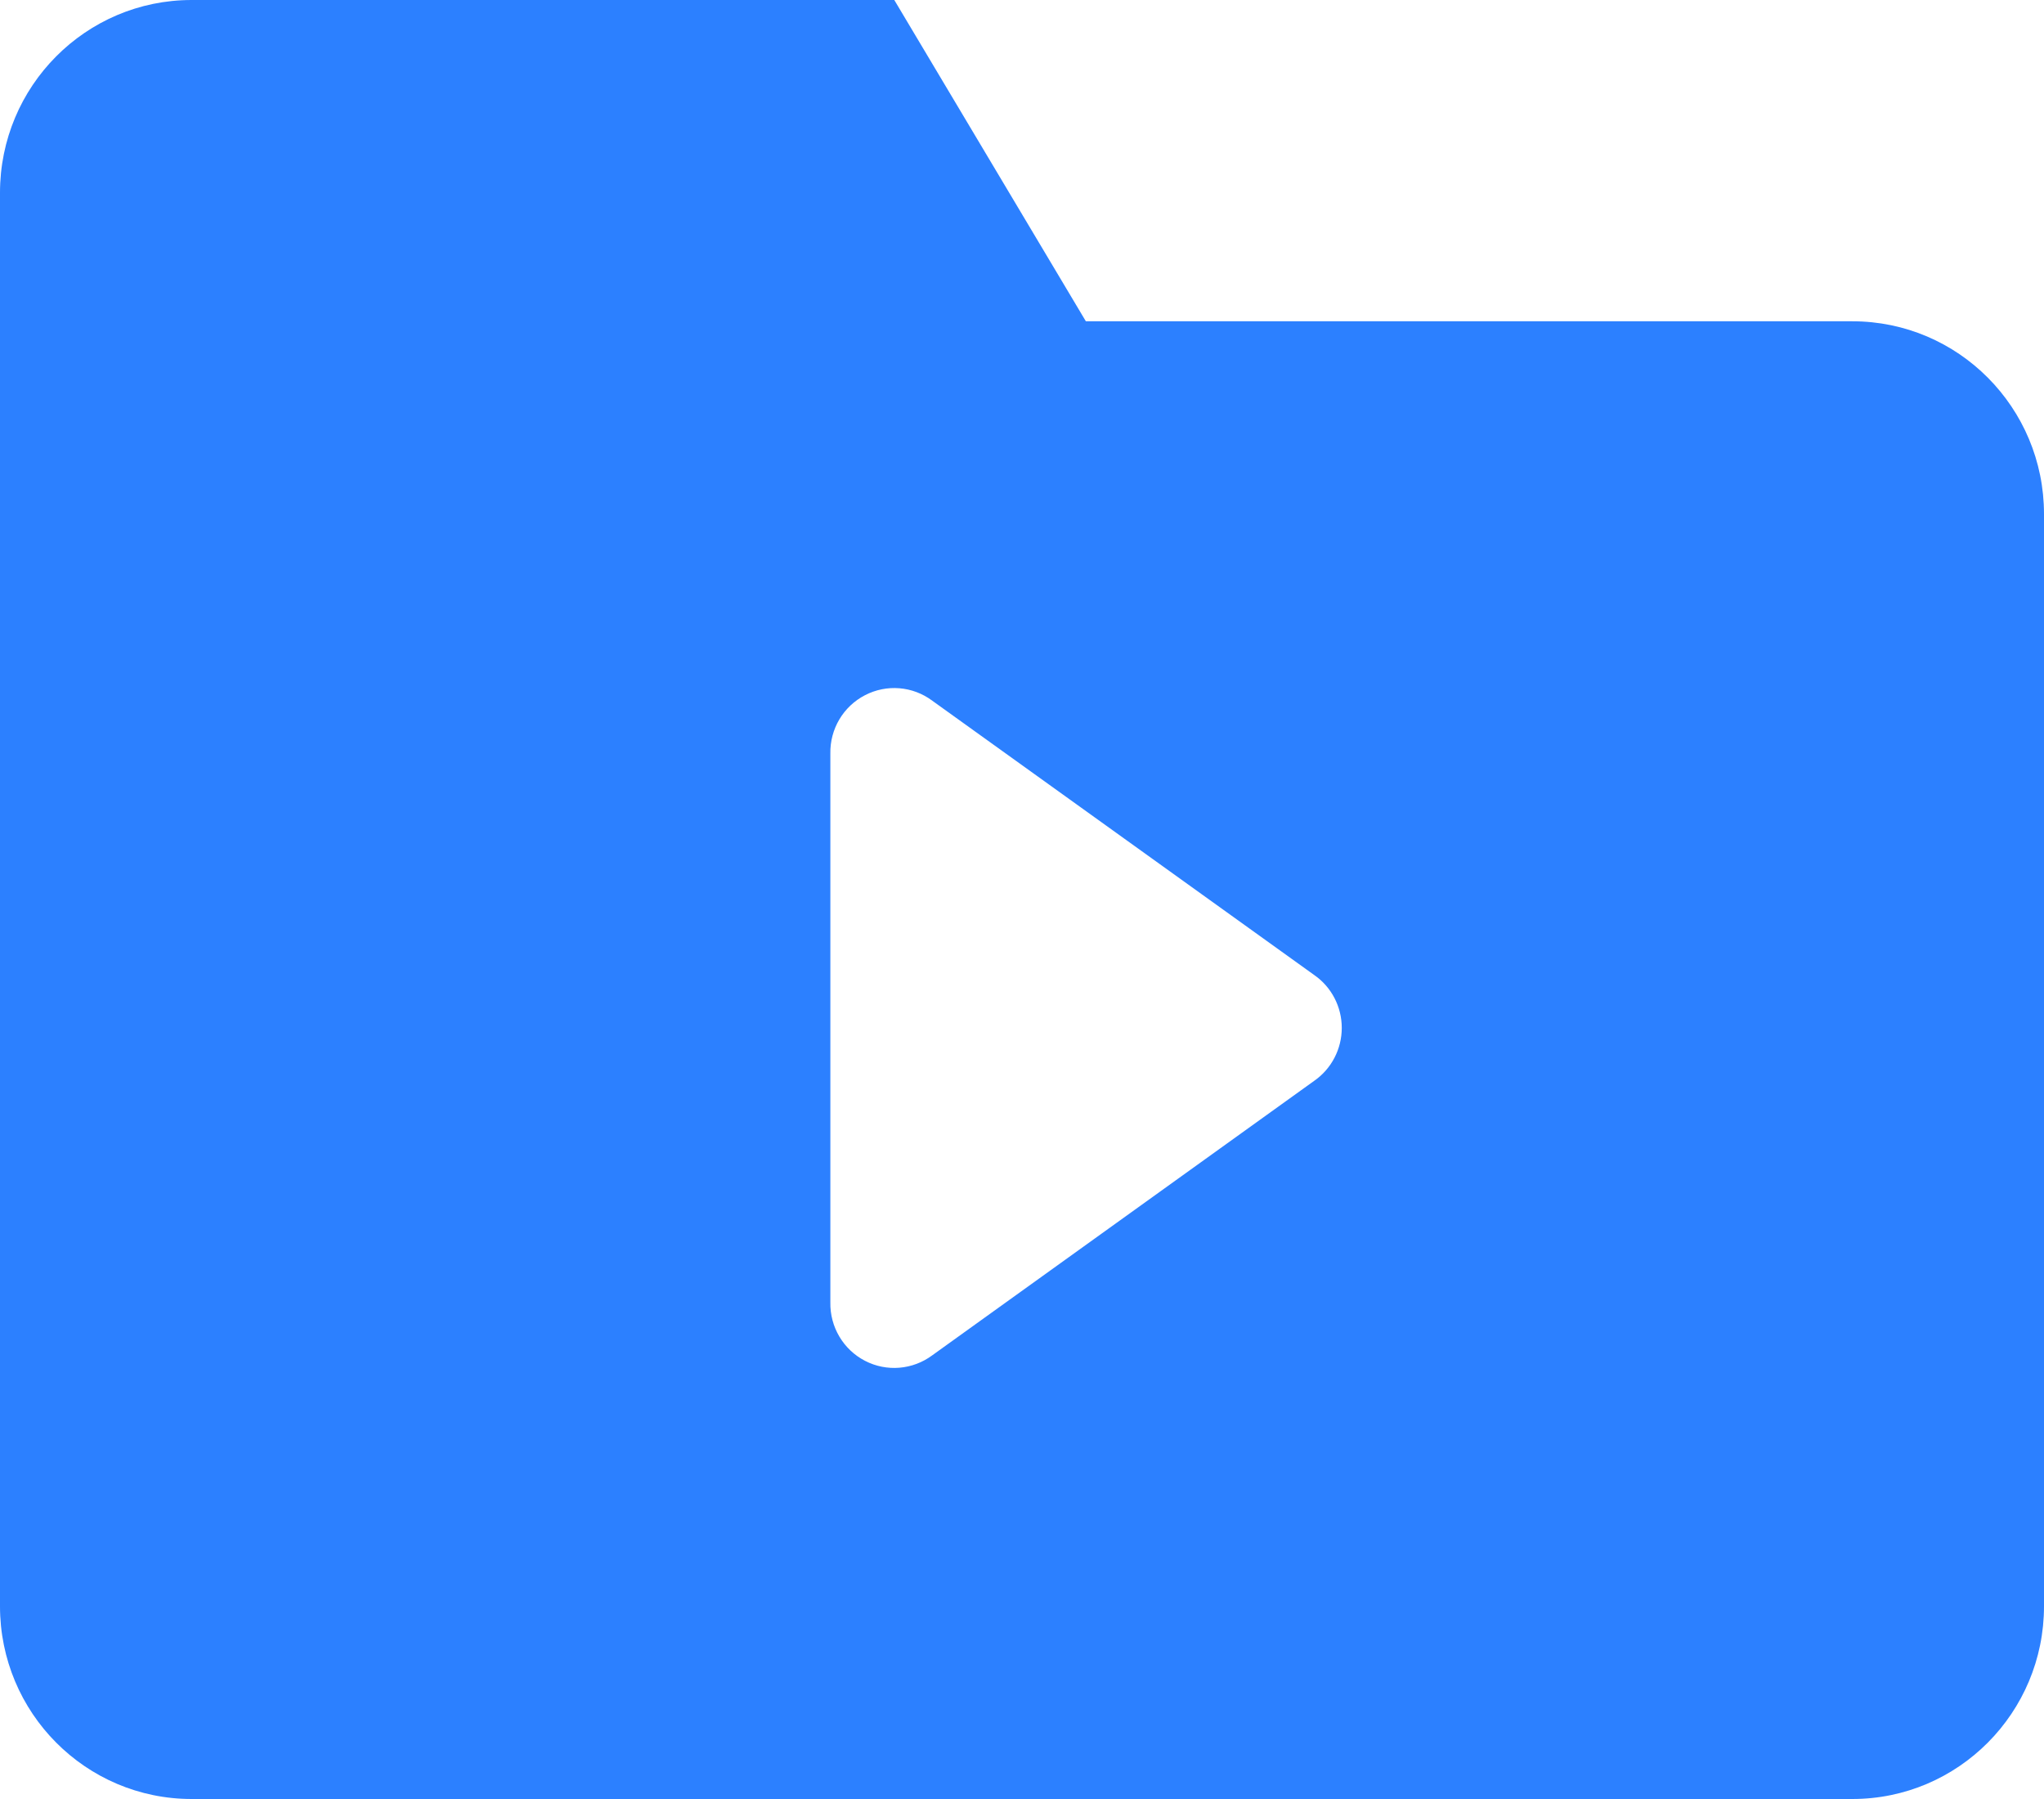<?xml version="1.0" encoding="UTF-8"?>
<svg width="25px" height="22px" viewBox="0 0 25 22" version="1.1" xmlns="http://www.w3.org/2000/svg" xmlns:xlink="http://www.w3.org/1999/xlink">
    <!-- Generator: Sketch 53.2 (72643) - https://sketchapp.com -->
    <title>noun_Media Folder_1012374</title>
    <desc>Created with Sketch.</desc>
    <g id="Welcome" stroke="none" stroke-width="1" fill="none" fill-rule="evenodd">
        <g id="Home_v7@2x" transform="translate(-949, -5609)" fill="#2C80FF" fill-rule="nonzero">
            <g id="Group-27" transform="translate(-876, -116)">
                <g id="Group-26" transform="translate(383, 196)">
                    <g id="Group-20" transform="translate(895, 5459)">
                        <g id="Group-25" transform="translate(0, 70)">
                            <g id="noun_Media-Folder_1012374" transform="translate(547, 0)">
                                <path d="M0,19.643 C3.46944695e-16,20.945 1.049,22 2.344,22 L22.656,22 C23.951,22 25,20.945 25,19.643 L25,6.286 C25,4.984 23.951,3.929 22.656,3.929 L13.281,3.929 L10.938,0 L2.344,0 C1.049,0 3.46944695e-16,1.055 2.31296463e-16,2.357 L0,19.643 Z M10.156,12.571 L10.156,9.216 C10.15,8.916 10.314,8.639 10.579,8.502 C10.844,8.364 11.164,8.39 11.404,8.57 L16.076,11.925 C16.286,12.071 16.411,12.313 16.411,12.57 C16.411,12.828 16.286,13.069 16.076,13.216 L11.404,16.573 C11.164,16.752 10.844,16.779 10.579,16.641 C10.314,16.504 10.15,16.226 10.156,15.926 L10.156,12.571 Z" id="Shape"></path>
                            </g>
                        </g>
                    </g>
                </g>
            </g>
        </g>
    </g>
</svg>